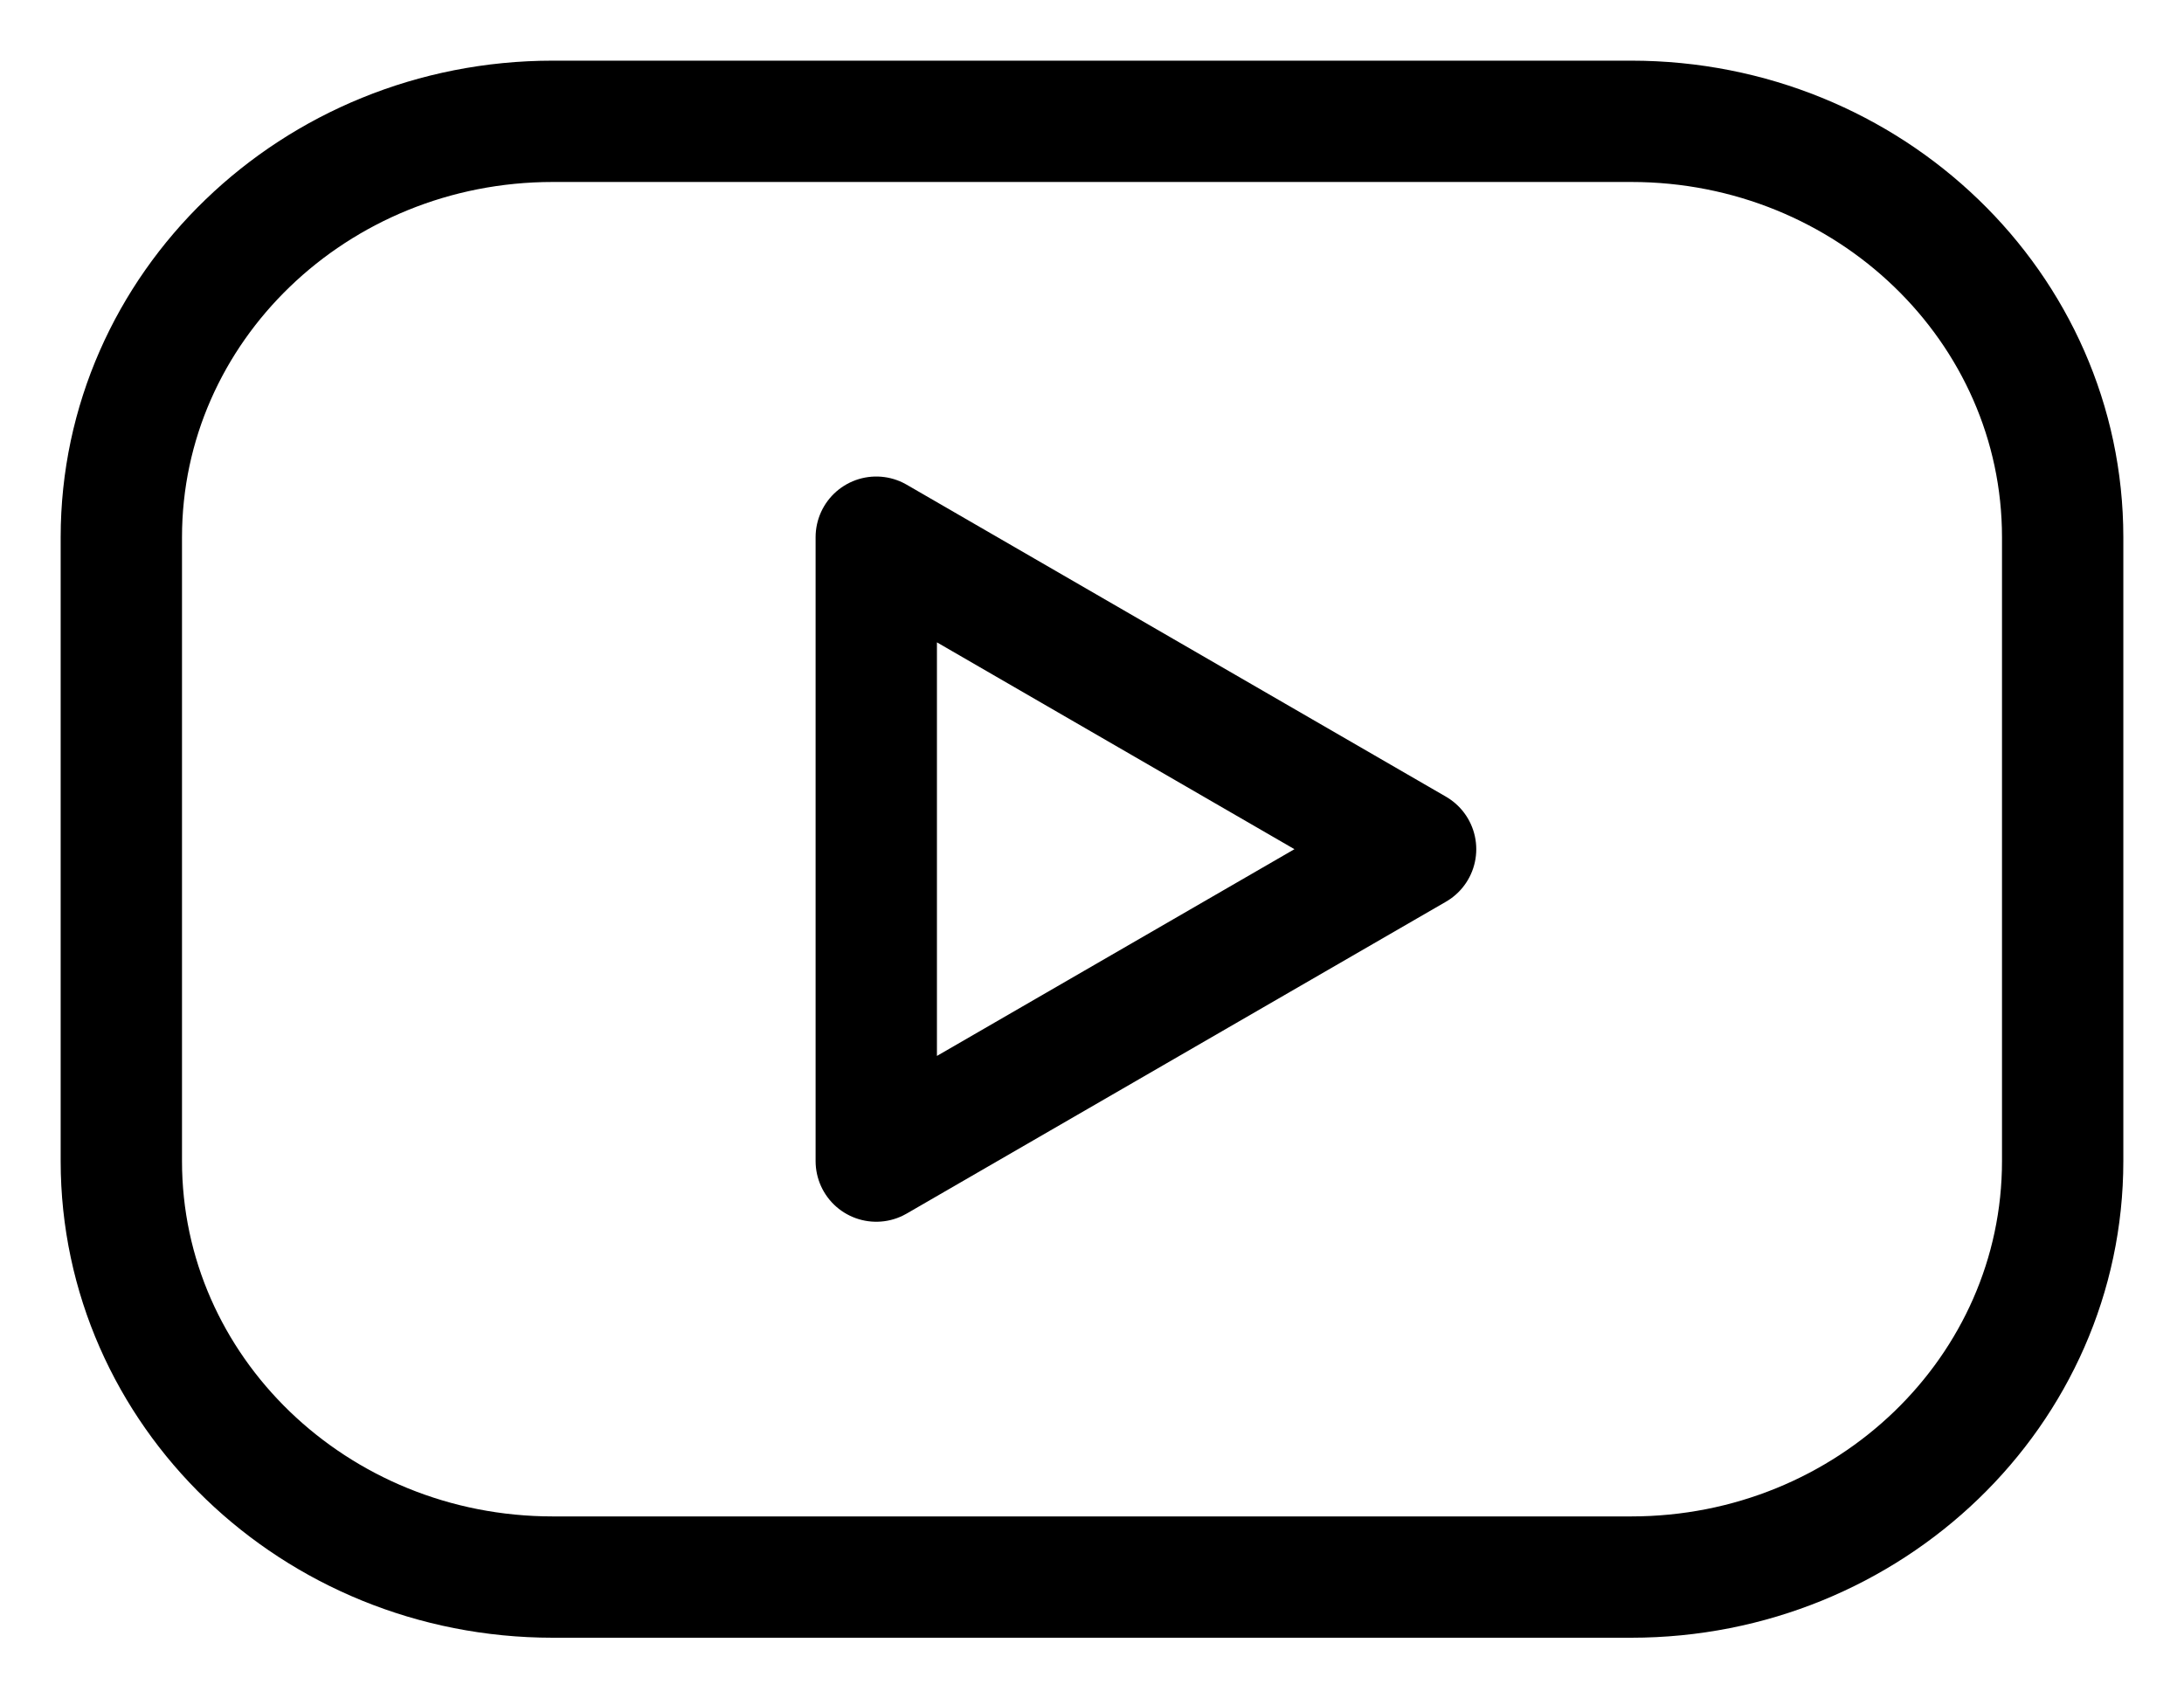 <svg xmlns="http://www.w3.org/2000/svg" width="18" height="14" viewBox="0 0 18 14" fill="none"><path d="M13.444 1H4.556C2.592 1 1 2.535 1 4.429V9.571C1 11.465 2.592 13 4.556 13H13.444C15.408 13 17 11.465 17 9.571V4.429C17 2.535 15.408 1 13.444 1Z" stroke="black" stroke-linecap="round" stroke-linejoin="round"></path><path d="M7.222 4.428L11.667 7L7.222 9.571V4.428Z" stroke="black" stroke-linecap="round" stroke-linejoin="round"></path></svg>